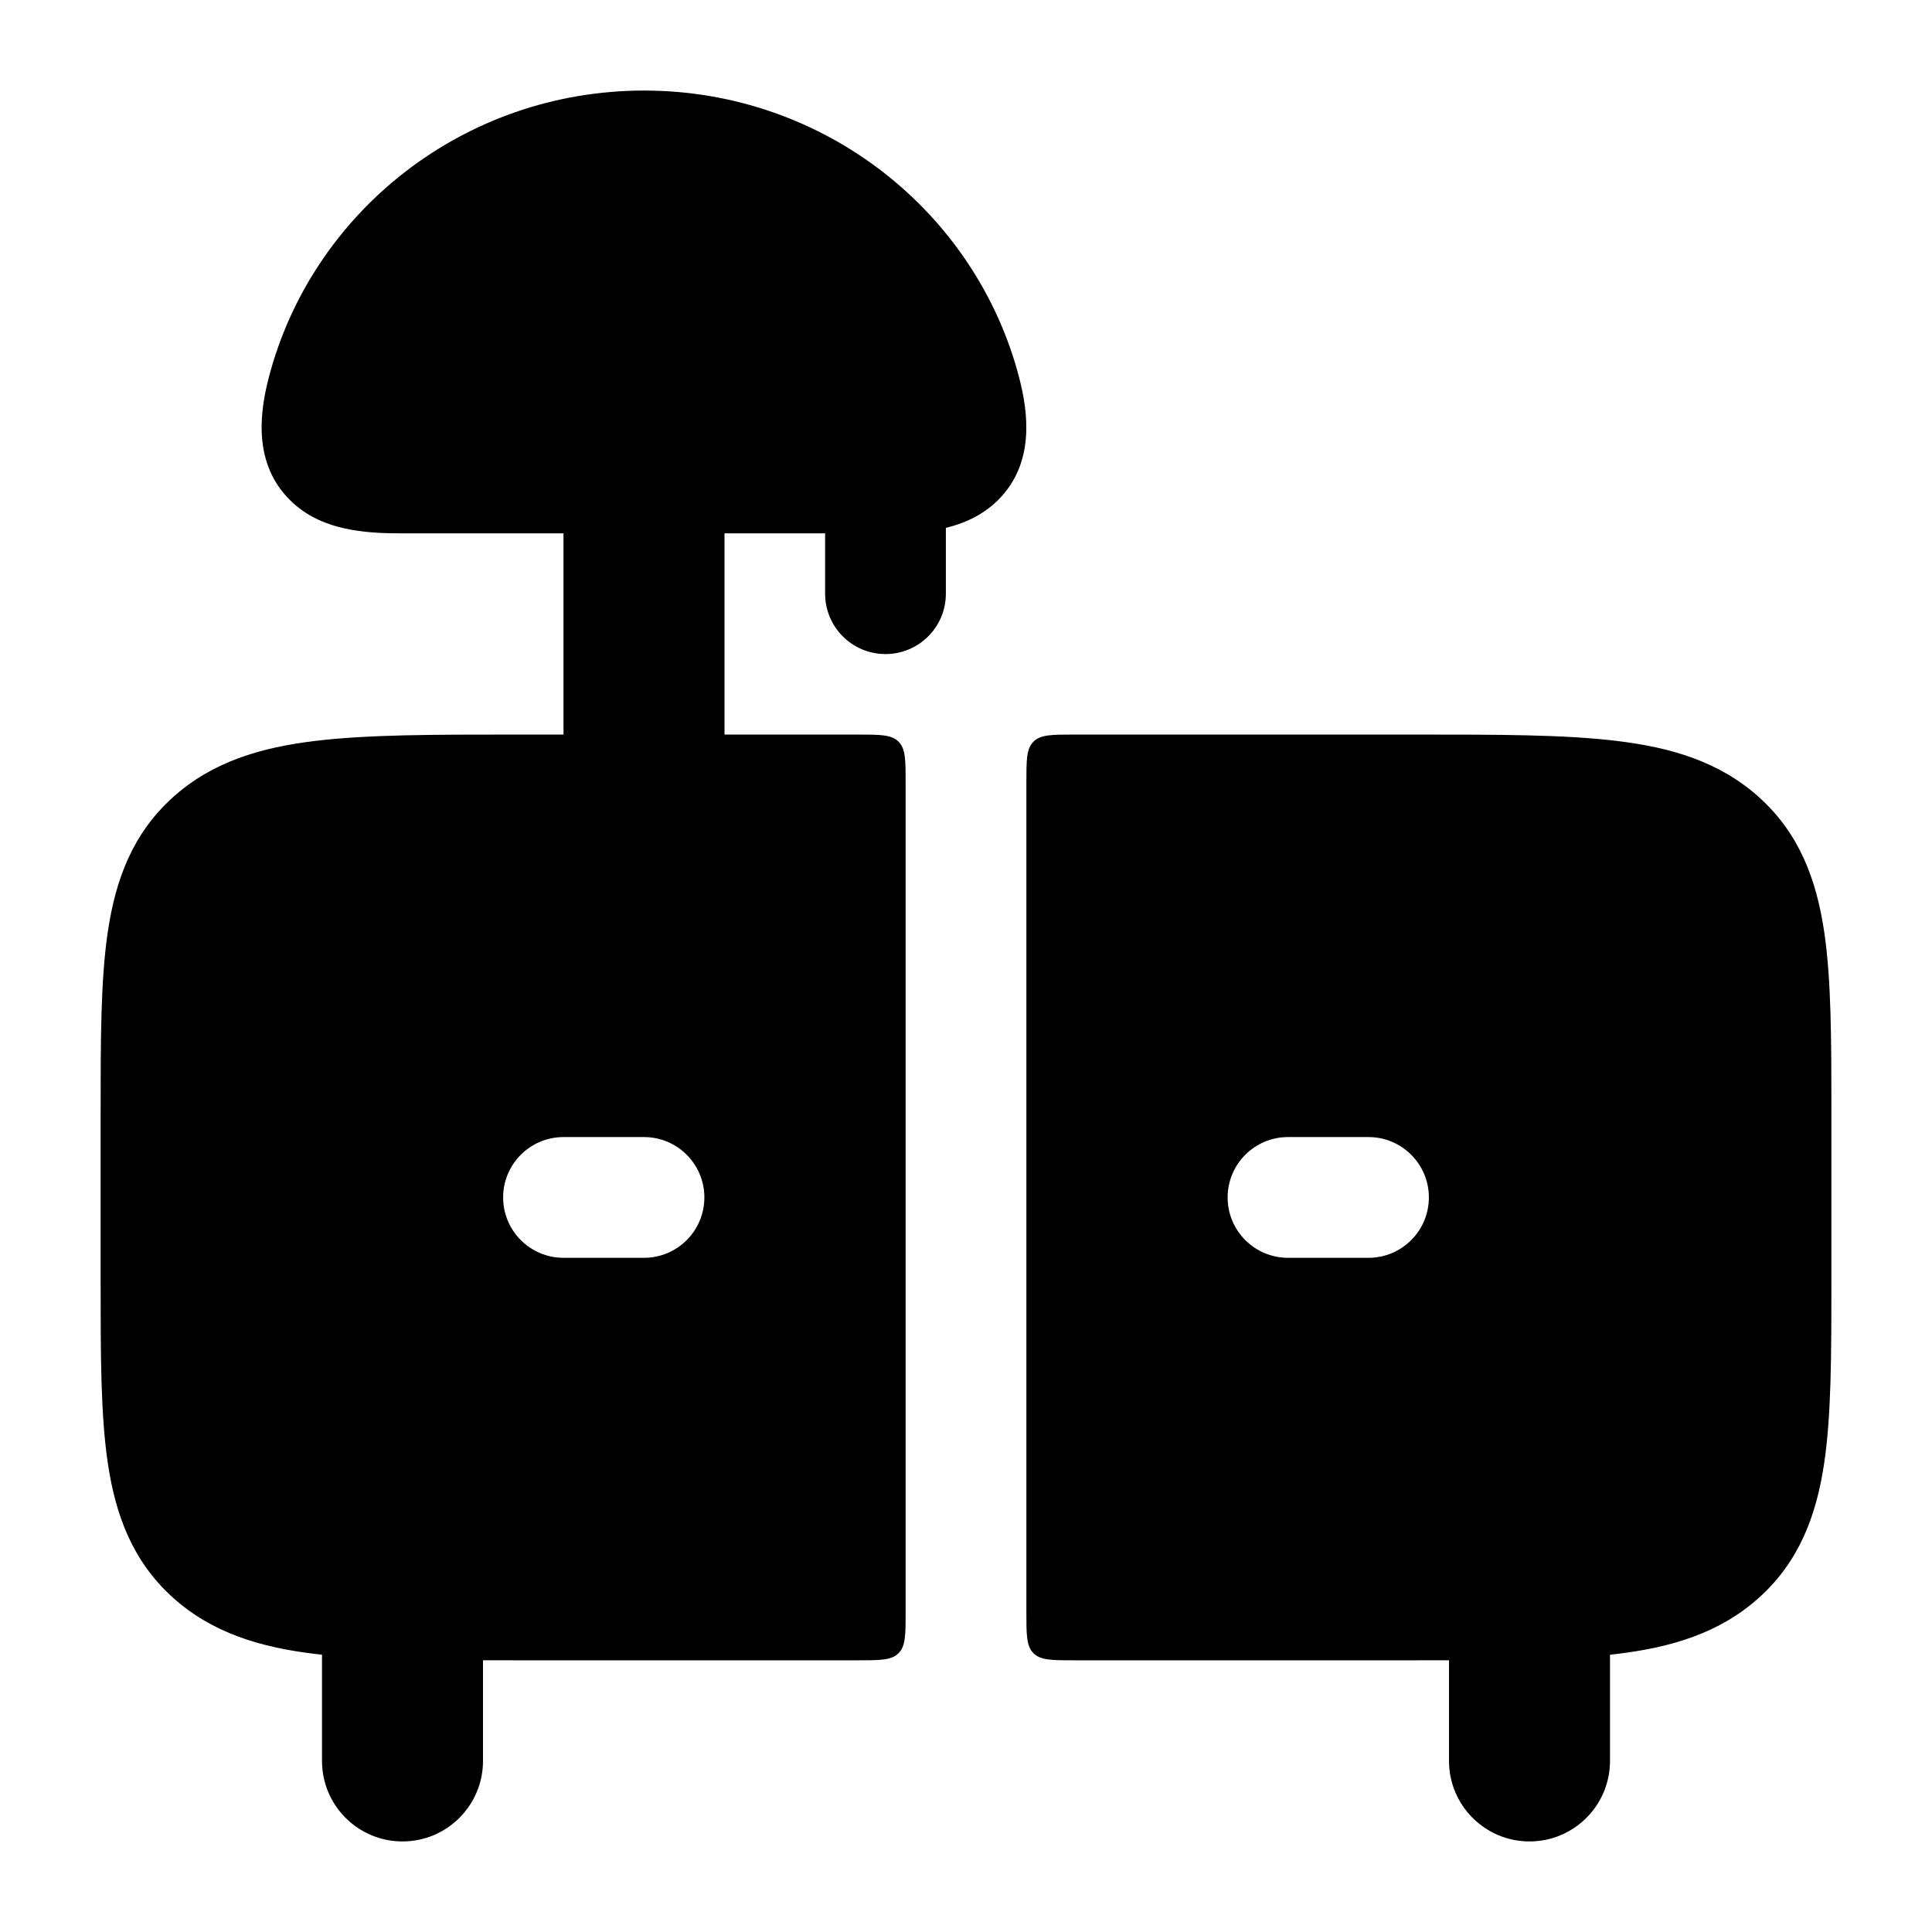 <svg width="24" height="24" viewBox="0 0 24 24" xmlns="http://www.w3.org/2000/svg">
    <path fill-rule="evenodd" clip-rule="evenodd" d="M5 18.875C5.552 18.875 6 19.323 6 19.875V21.875C6 22.427 5.552 22.875 5 22.875C4.448 22.875 4 22.427 4 21.875V19.875C4 19.323 4.448 18.875 5 18.875ZM19 18.875C19.552 18.875 20 19.323 20 19.875V21.875C20 22.427 19.552 22.875 19 22.875C18.448 22.875 18 22.427 18 21.875V19.875C18 19.323 18.448 18.875 19 18.875Z"/>
    <path fill-rule="evenodd" clip-rule="evenodd" d="M10.65 9.125C10.933 9.125 11.074 9.125 11.162 9.213C11.25 9.301 11.25 9.442 11.25 9.725V9.725L11.25 20.025V20.025C11.25 20.308 11.25 20.449 11.162 20.537C11.074 20.625 10.933 20.625 10.65 20.625H6.396H6.396C5.39 20.625 4.566 20.625 3.916 20.546C3.241 20.465 2.639 20.288 2.149 19.847C1.648 19.396 1.436 18.824 1.34 18.18C1.25 17.58 1.25 16.826 1.25 15.932L1.25 13.818C1.25 12.924 1.25 12.17 1.34 11.57C1.436 10.926 1.648 10.354 2.149 9.903C2.639 9.462 3.241 9.285 3.916 9.204C4.566 9.125 5.39 9.125 6.396 9.125L10.65 9.125ZM12.75 9.725C12.75 9.442 12.75 9.301 12.838 9.213C12.926 9.125 13.067 9.125 13.35 9.125H17.604C18.61 9.125 19.434 9.125 20.084 9.204C20.759 9.285 21.361 9.462 21.851 9.903C22.352 10.354 22.564 10.926 22.66 11.57C22.75 12.17 22.75 12.924 22.75 13.818V13.818V13.818V13.818V13.818V15.932V15.932V15.932V15.932V15.932C22.75 16.826 22.75 17.58 22.66 18.18C22.564 18.824 22.352 19.396 21.851 19.847C21.361 20.288 20.759 20.465 20.084 20.546C19.434 20.625 18.61 20.625 17.604 20.625H17.604L13.35 20.625C13.067 20.625 12.926 20.625 12.838 20.537C12.75 20.449 12.75 20.308 12.75 20.025L12.75 9.725ZM15.25 14.875C15.25 14.461 15.586 14.125 16 14.125H17C17.414 14.125 17.75 14.461 17.75 14.875C17.75 15.289 17.414 15.625 17 15.625H16C15.586 15.625 15.25 15.289 15.25 14.875ZM7 14.125C6.586 14.125 6.25 14.461 6.25 14.875C6.25 15.289 6.586 15.625 7 15.625H8C8.414 15.625 8.75 15.289 8.75 14.875C8.75 14.461 8.414 14.125 8 14.125H7Z"/>
    <path fill-rule="evenodd" clip-rule="evenodd" d="M9 6.625V9.875C9 10.427 8.552 10.875 8 10.875C7.448 10.875 7 10.427 7 9.875V6.625L4.954 6.625C4.734 6.625 4.503 6.613 4.289 6.566C4.076 6.52 3.818 6.426 3.606 6.216C3.141 5.758 3.227 5.125 3.337 4.697C3.87 2.637 5.76 1.125 8 1.125C10.239 1.125 12.129 2.637 12.662 4.697C12.772 5.125 12.859 5.758 12.394 6.216C12.194 6.413 11.955 6.508 11.75 6.557V7.375C11.75 7.789 11.414 8.125 11 8.125C10.585 8.125 10.25 7.789 10.25 7.375V6.625H9Z"/>
</svg>
